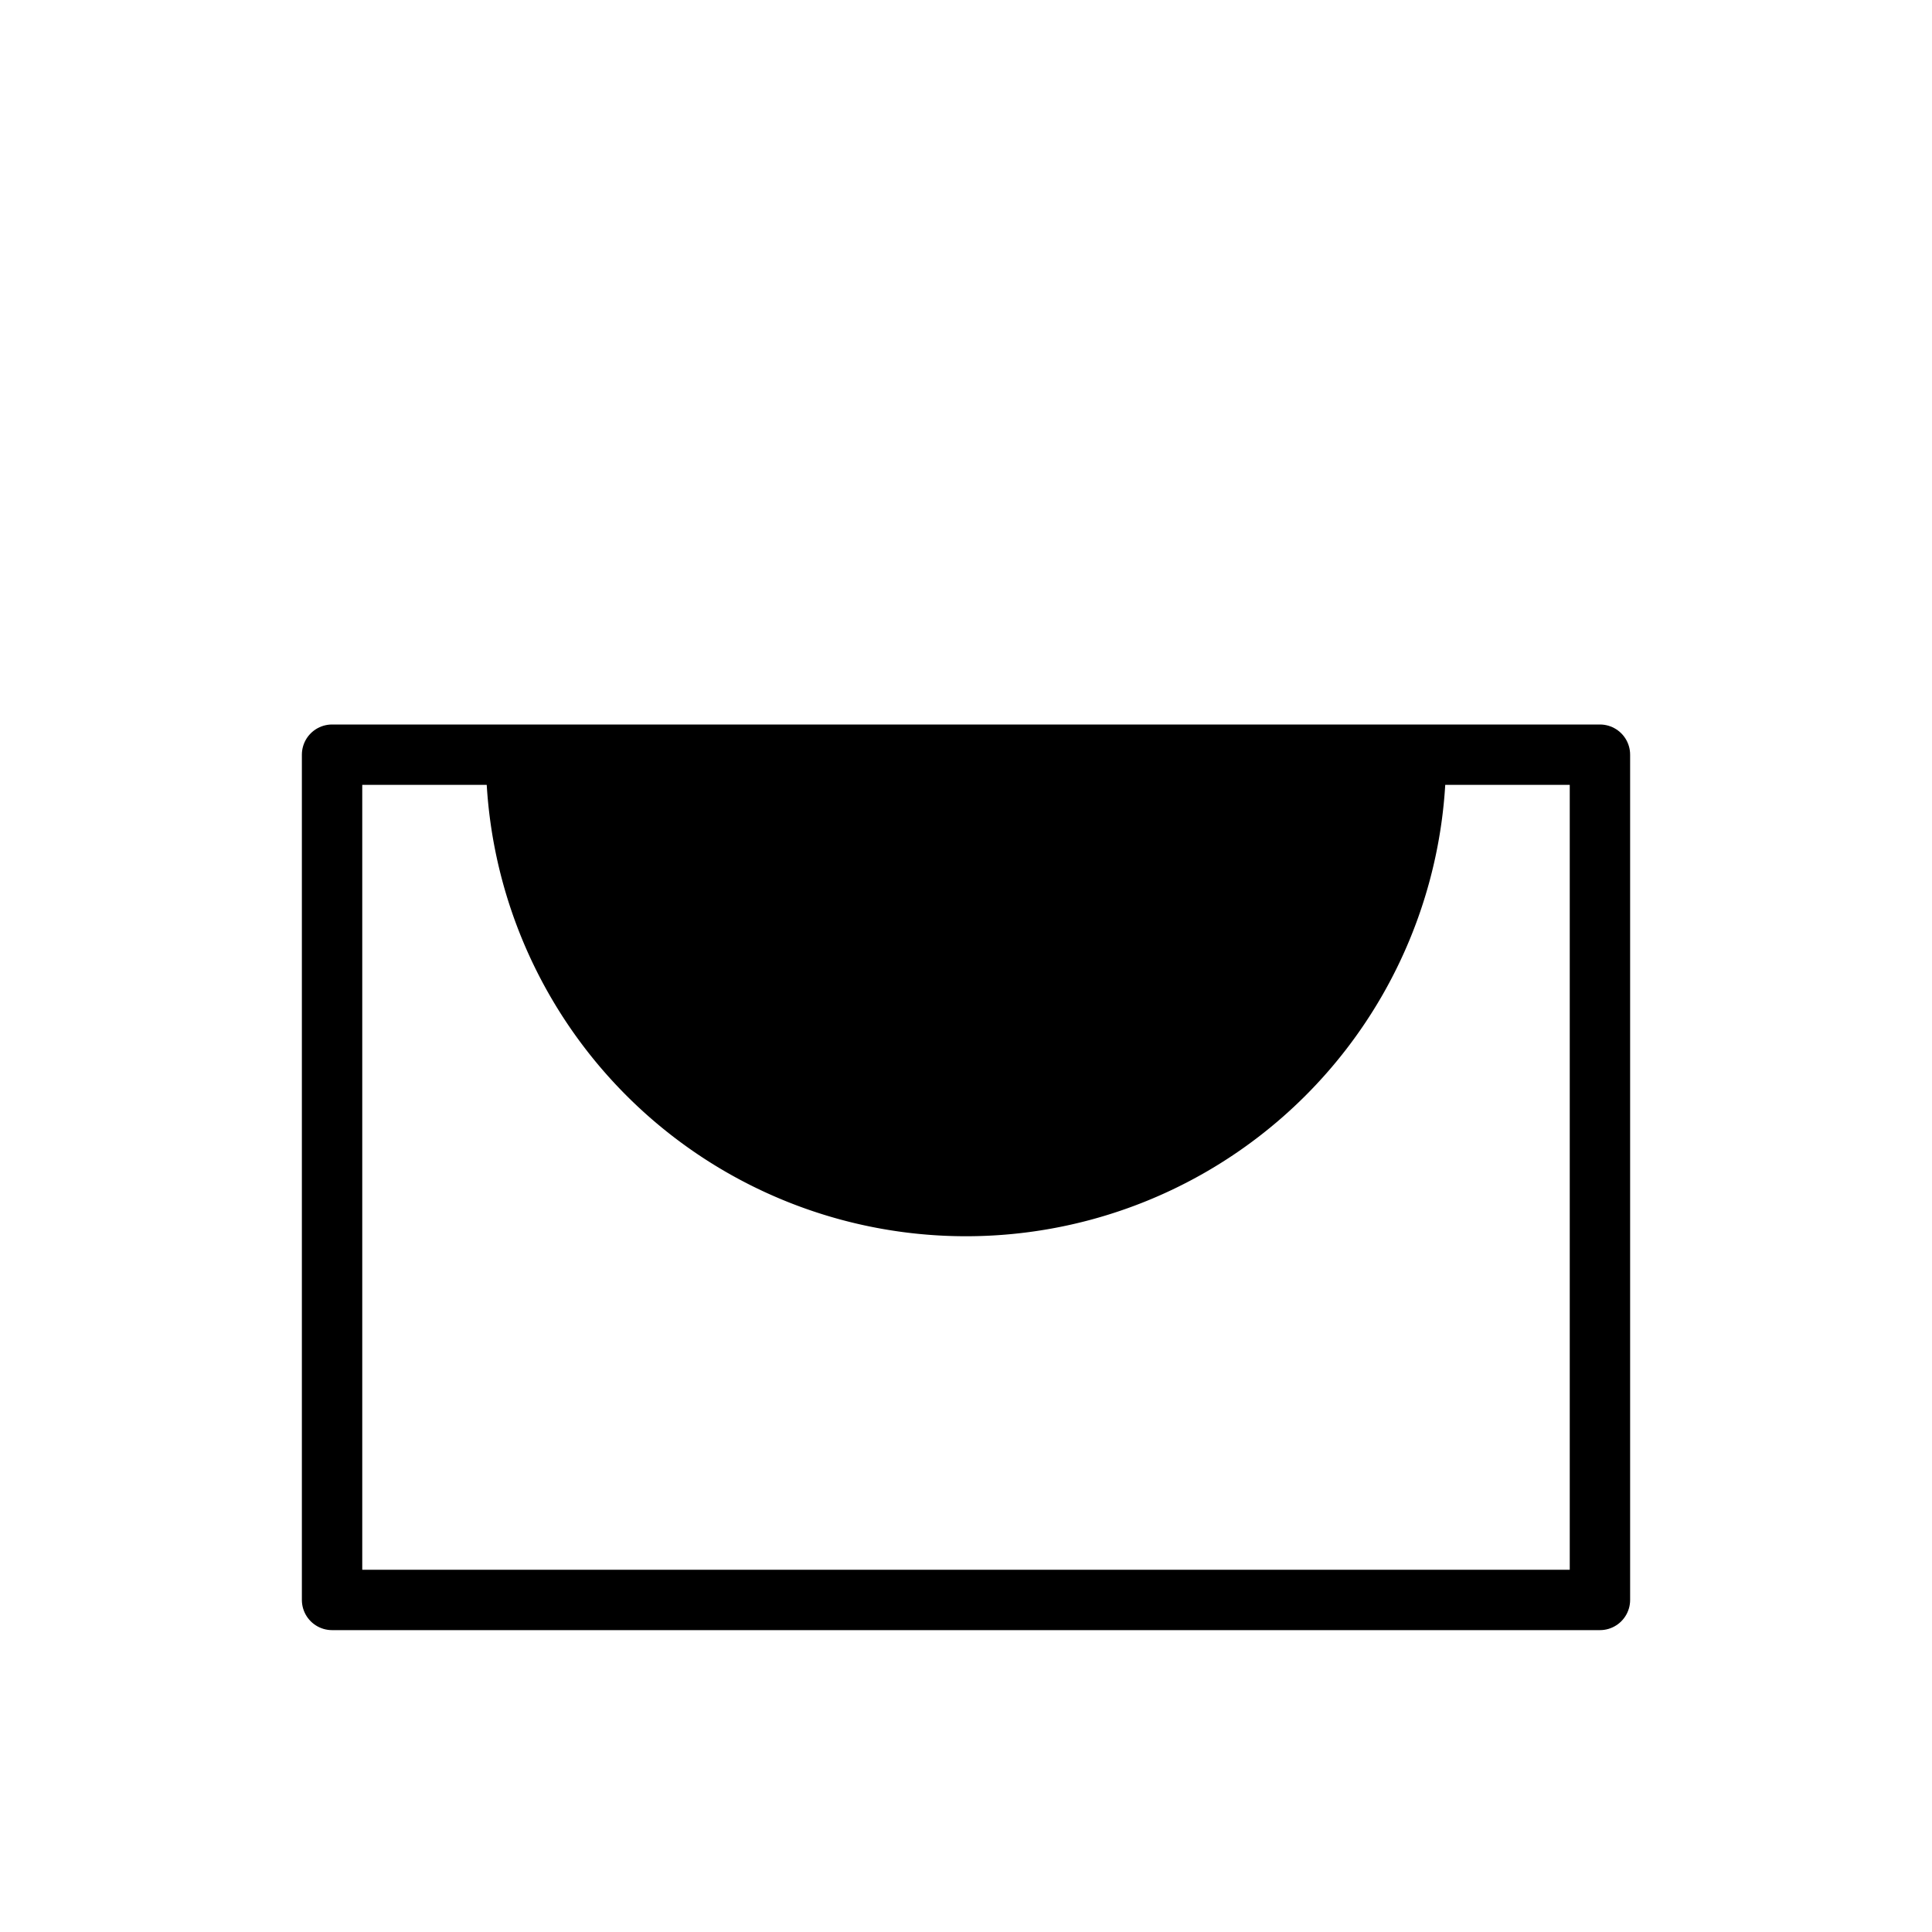 <?xml version="1.0" encoding="UTF-8" standalone="no"?>
<svg
   xmlns:dc="http://purl.org/dc/elements/1.1/"
   xmlns:cc="http://creativecommons.org/ns#"
   xmlns:rdf="http://www.w3.org/1999/02/22-rdf-syntax-ns#"
   xmlns:svg="http://www.w3.org/2000/svg"
   xmlns="http://www.w3.org/2000/svg"
   xmlns:sodipodi="http://sodipodi.sourceforge.net/DTD/sodipodi-0.dtd"
   xmlns:inkscape="http://www.inkscape.org/namespaces/inkscape"
   id="svg4208"
   style="enable-background:new 0 0 64 64"
   xml:space="preserve"
   version="1.1"
   y="0px"
   x="0px"
   viewBox="0 0 64 64"
   inkscape:version="0.91 r13725"
   sodipodi:docname="mode_paint.svg"><sodipodi:namedview
     pagecolor="#ffffff"
     bordercolor="#666666"
     borderopacity="1"
     objecttolerance="10"
     gridtolerance="10"
     guidetolerance="10"
     inkscape:pageopacity="0"
     inkscape:pageshadow="2"
     inkscape:window-width="1871"
     inkscape:window-height="1056"
     id="namedview24439"
     showgrid="true"
     inkscape:zoom="14.113566"
     inkscape:cx="31.762321"
     inkscape:cy="28.327733"
     inkscape:window-x="1415"
     inkscape:window-y="24"
     inkscape:window-maximized="1"
     inkscape:current-layer="svg4208"
     inkscape:snap-bbox="true"
     inkscape:object-nodes="true"
     inkscape:snap-bbox-midpoints="false"
     inkscape:snap-center="true"
     showguides="false"><inkscape:grid
       type="xygrid"
       id="grid30745"
       empspacing="8" /></sodipodi:namedview><defs
     id="defs4209" /><rect
     style="color:#000000;clip-rule:nonzero;display:inline;overflow:visible;visibility:visible;opacity:1;isolation:auto;mix-blend-mode:normal;color-interpolation:sRGB;color-interpolation-filters:linearRGB;solid-color:#000000;solid-opacity:1;fill:none;fill-opacity:1;fill-rule:nonzero;stroke:#000000;stroke-width:2;stroke-linecap:round;stroke-linejoin:round;stroke-miterlimit:4;stroke-dasharray:none;stroke-dashoffset:0;stroke-opacity:1;color-rendering:auto;image-rendering:auto;shape-rendering:auto;text-rendering:auto;enable-background:accumulate"
     id="rect40609"
     width="42"
     height="28"
     x="11"
     y="25" /><path
     inkscape:connector-curvature="0"
     style="color:#000000;clip-rule:nonzero;display:inline;overflow:visible;visibility:visible;opacity:1;isolation:auto;mix-blend-mode:normal;color-interpolation:sRGB;color-interpolation-filters:linearRGB;solid-color:#000000;solid-opacity:1;fill:#000000;fill-opacity:1;fill-rule:nonzero;stroke:none;stroke-width:3;stroke-linecap:round;stroke-linejoin:miter;stroke-miterlimit:4;stroke-dasharray:none;stroke-dashoffset:0;stroke-opacity:1;color-rendering:auto;image-rendering:auto;shape-rendering:auto;text-rendering:auto;enable-background:accumulate"
     d="M 32,40.952 A 15.904,15.904 0 0 0 47.904,25.048 l -31.809,0 A 15.904,15.904 0 0 0 32,40.952 Z"
     id="path40611" /></svg>